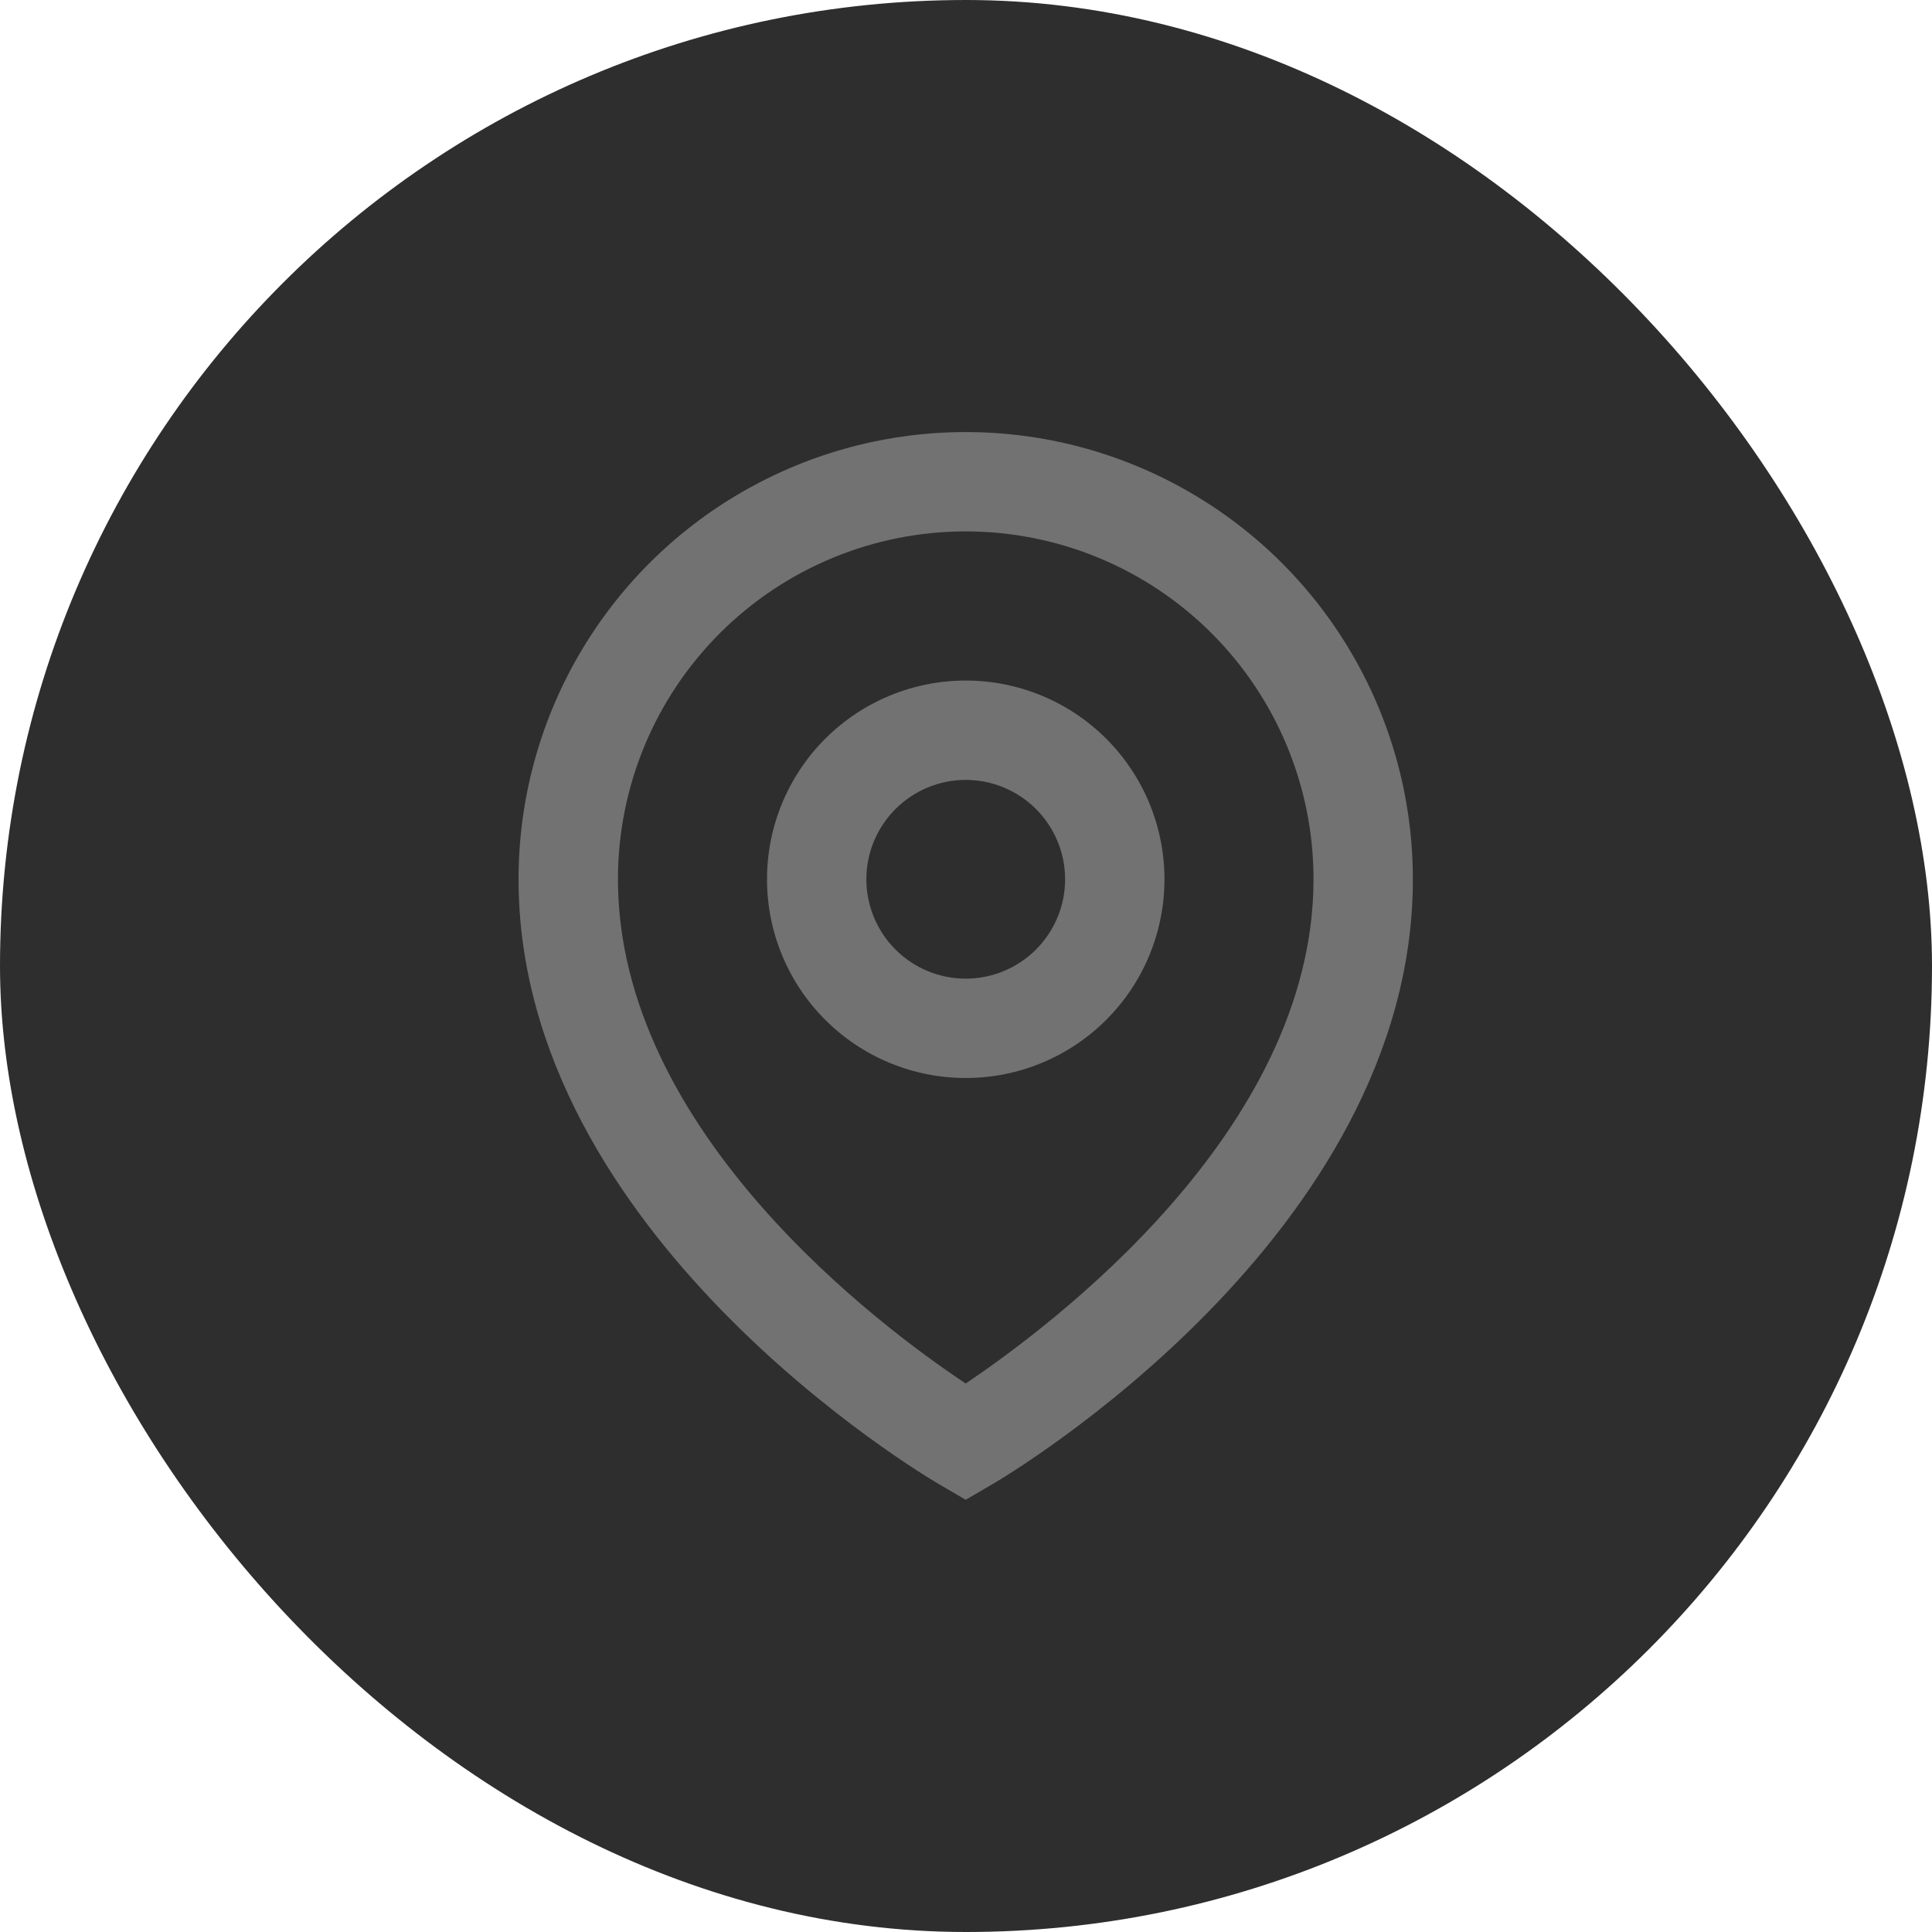 <svg width="40" height="40" viewBox="0 0 40 40" fill="none" xmlns="http://www.w3.org/2000/svg">
<g id="Group 22666">
<rect id="Rectangle 4930" width="40" height="40" rx="20" fill="#2E2E2E"/>
<g id="Group">
<path id="Vector" d="M19.476 30.749L19.994 31.051L20.512 30.749C20.868 30.547 29.252 25.568 29.252 18.203C29.252 14.895 27.487 11.839 24.623 10.186C21.759 8.532 18.229 8.532 15.365 10.186C12.501 11.839 10.736 14.896 10.736 18.203C10.736 25.568 19.12 30.547 19.476 30.749H19.476ZM19.994 11.002C21.904 11.002 23.735 11.761 25.085 13.111C26.436 14.462 27.195 16.293 27.195 18.203C27.195 23.429 21.708 27.488 19.994 28.644C18.262 27.492 12.794 23.442 12.794 18.203C12.794 16.293 13.552 14.462 14.903 13.111C16.253 11.761 18.084 11.002 19.994 11.002H19.994Z" fill="#727272"/>
<path id="Vector_2" d="M19.994 22.319C21.086 22.319 22.132 21.886 22.904 21.114C23.676 20.342 24.109 19.296 24.109 18.204C24.109 17.113 23.676 16.067 22.904 15.295C22.132 14.523 21.086 14.09 19.994 14.09C18.903 14.09 17.857 14.523 17.085 15.295C16.313 16.067 15.88 17.113 15.88 18.204C15.88 19.296 16.313 20.342 17.085 21.114C17.857 21.886 18.903 22.319 19.994 22.319ZM19.994 16.147C20.54 16.147 21.063 16.364 21.449 16.75C21.835 17.136 22.052 17.659 22.052 18.204C22.052 18.75 21.835 19.273 21.449 19.659C21.063 20.045 20.54 20.262 19.994 20.262C19.449 20.262 18.926 20.045 18.54 19.659C18.154 19.273 17.937 18.75 17.937 18.204C17.937 17.659 18.154 17.136 18.54 16.75C18.926 16.364 19.449 16.147 19.994 16.147Z" fill="#727272"/>
</g>
</g>
</svg>
